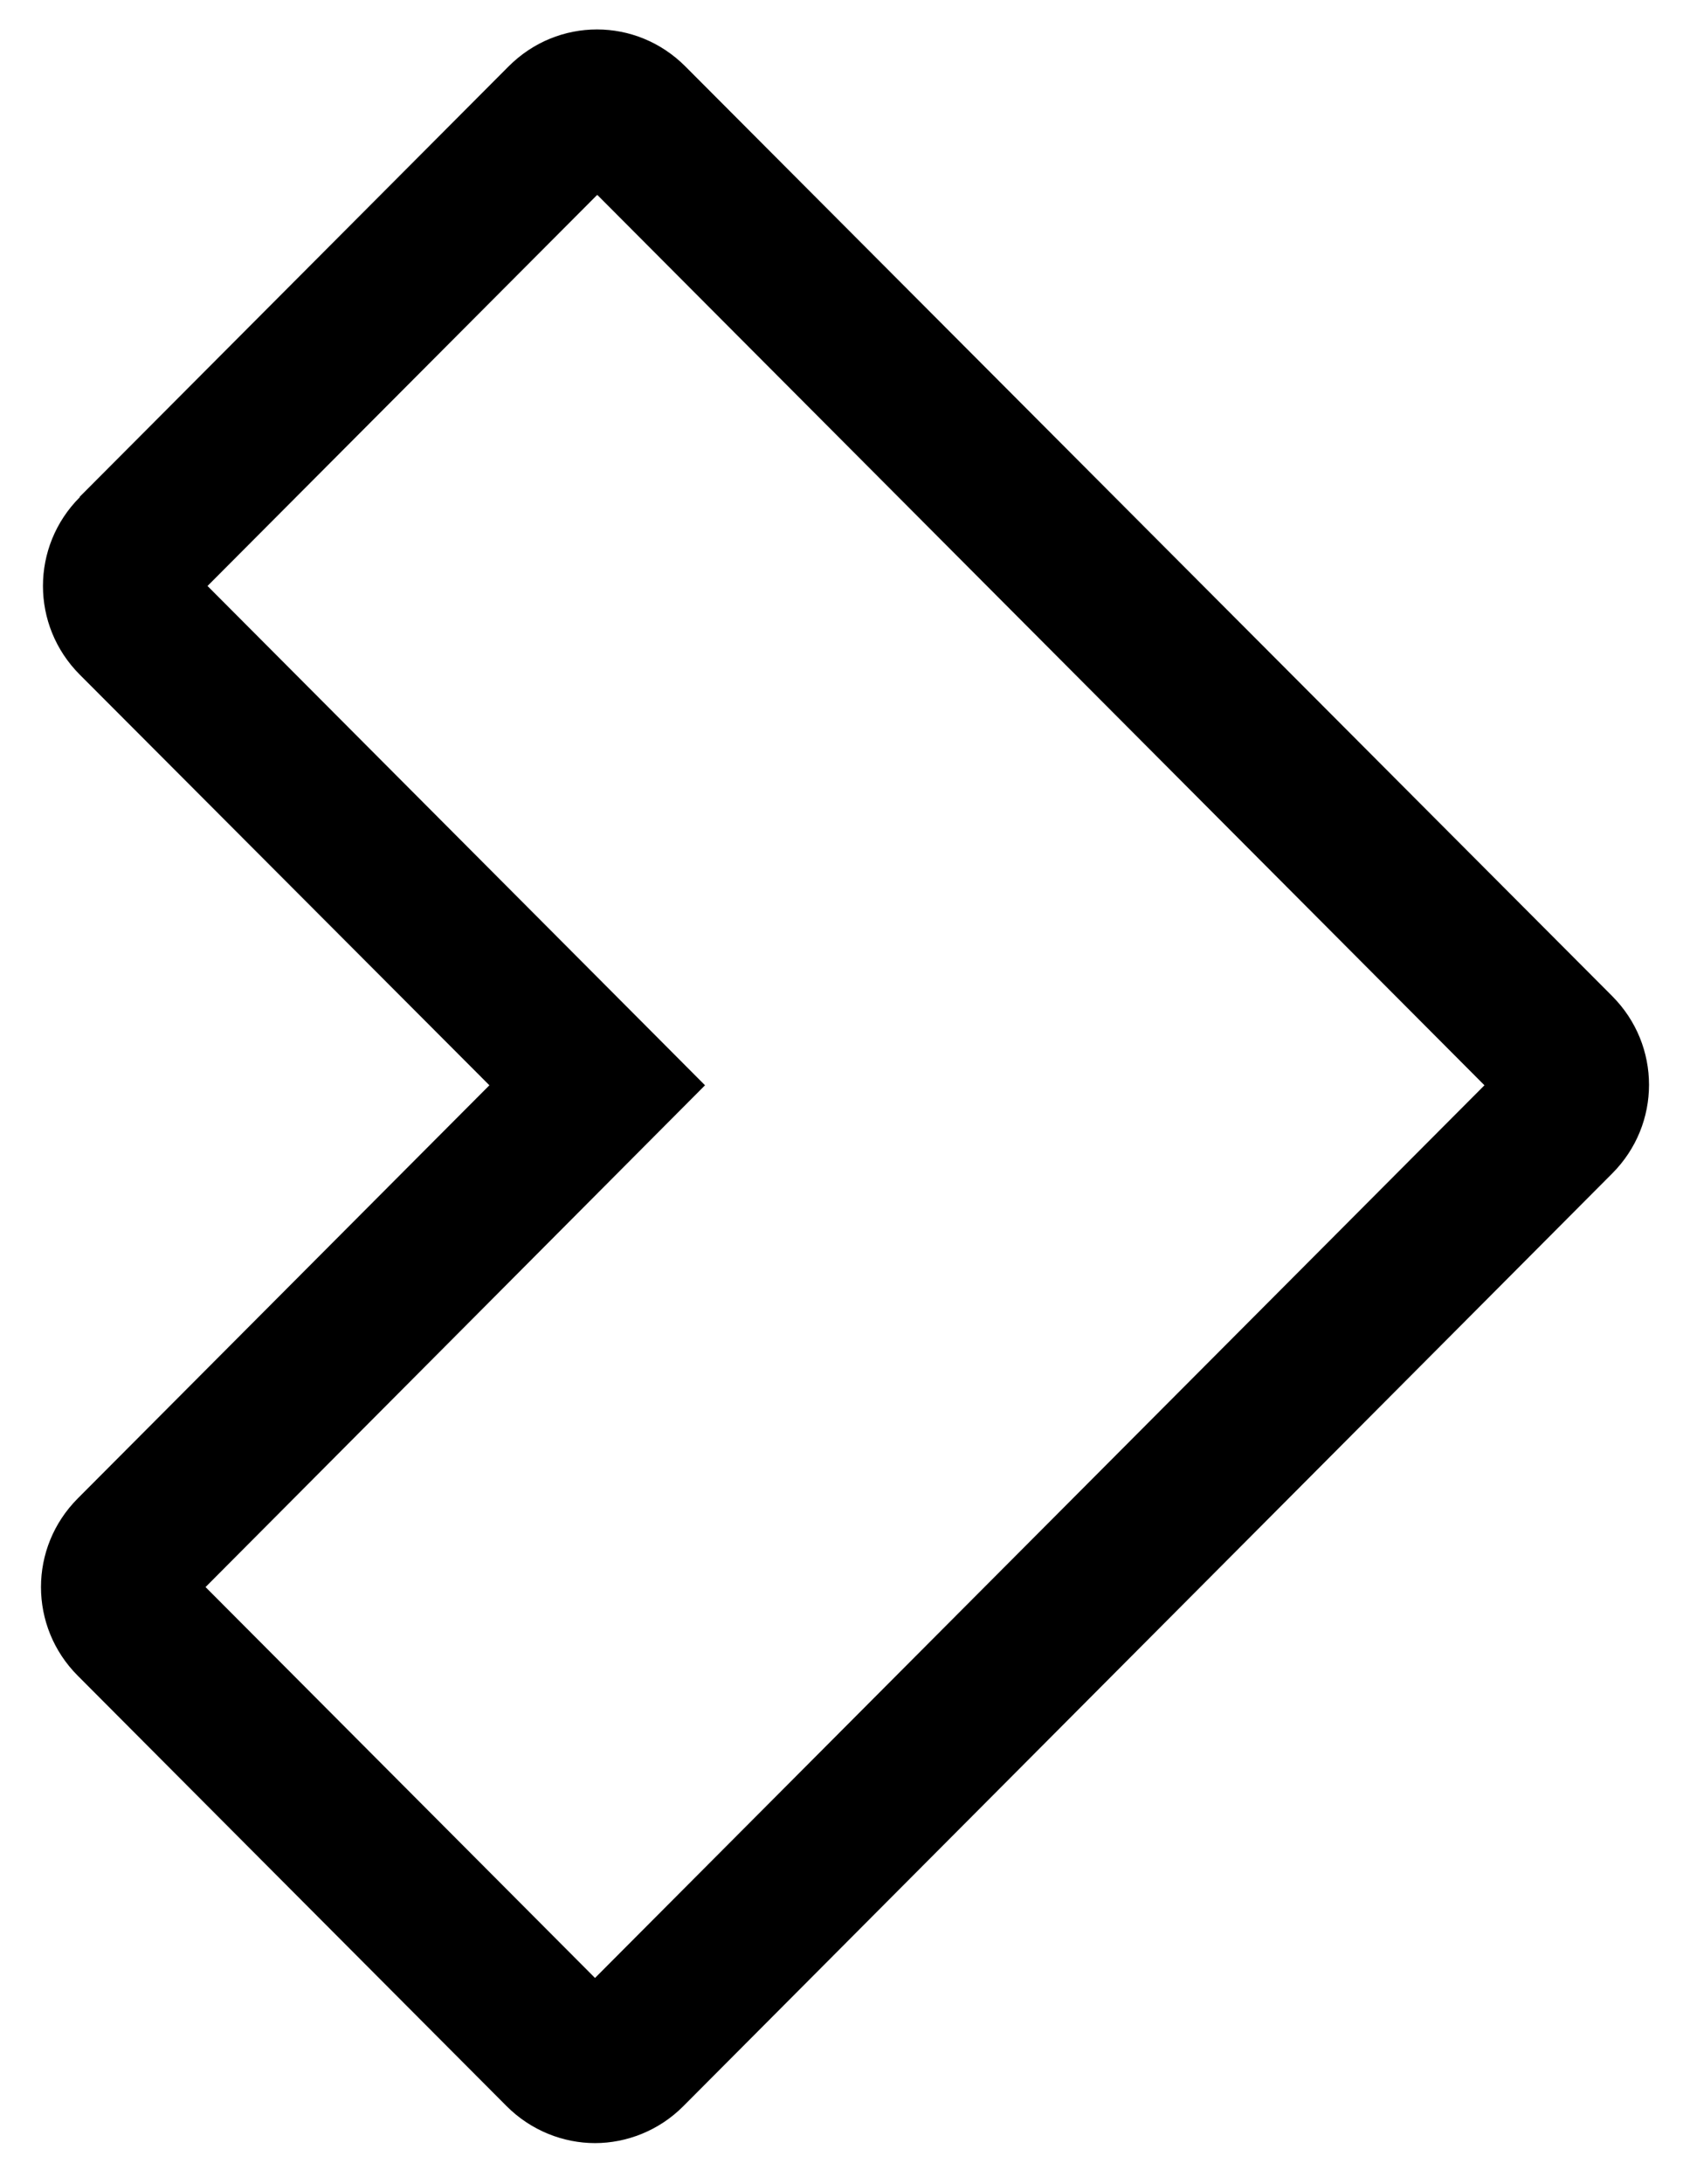 <svg width="24" height="31" viewBox="0 0 24 31" fill="none" xmlns="http://www.w3.org/2000/svg">
<path d="M1.133 7.05L7.222 0.943C7.571 0.593 8.024 0.418 8.478 0.418C8.931 0.418 9.384 0.593 9.733 0.943L22.895 14.138C23.244 14.488 23.418 14.942 23.418 15.397C23.418 15.852 23.244 16.306 22.895 16.656L9.705 29.893C9.357 30.243 8.896 30.418 8.45 30.418C8.003 30.418 7.543 30.243 7.194 29.893L1.105 23.785C0.756 23.436 0.582 22.981 0.582 22.526C0.582 22.071 0.756 21.617 1.105 21.267L6.95 15.404L1.133 9.576C0.784 9.226 0.61 8.772 0.61 8.317C0.61 7.862 0.784 7.407 1.133 7.057L1.133 7.05ZM8.478 2.769L2.947 8.317L9.245 14.634L10.012 15.404L9.245 16.174L2.919 22.526L8.45 28.074L21.081 15.404L8.485 2.769L8.478 2.769Z" fill="black"/>
</svg>
